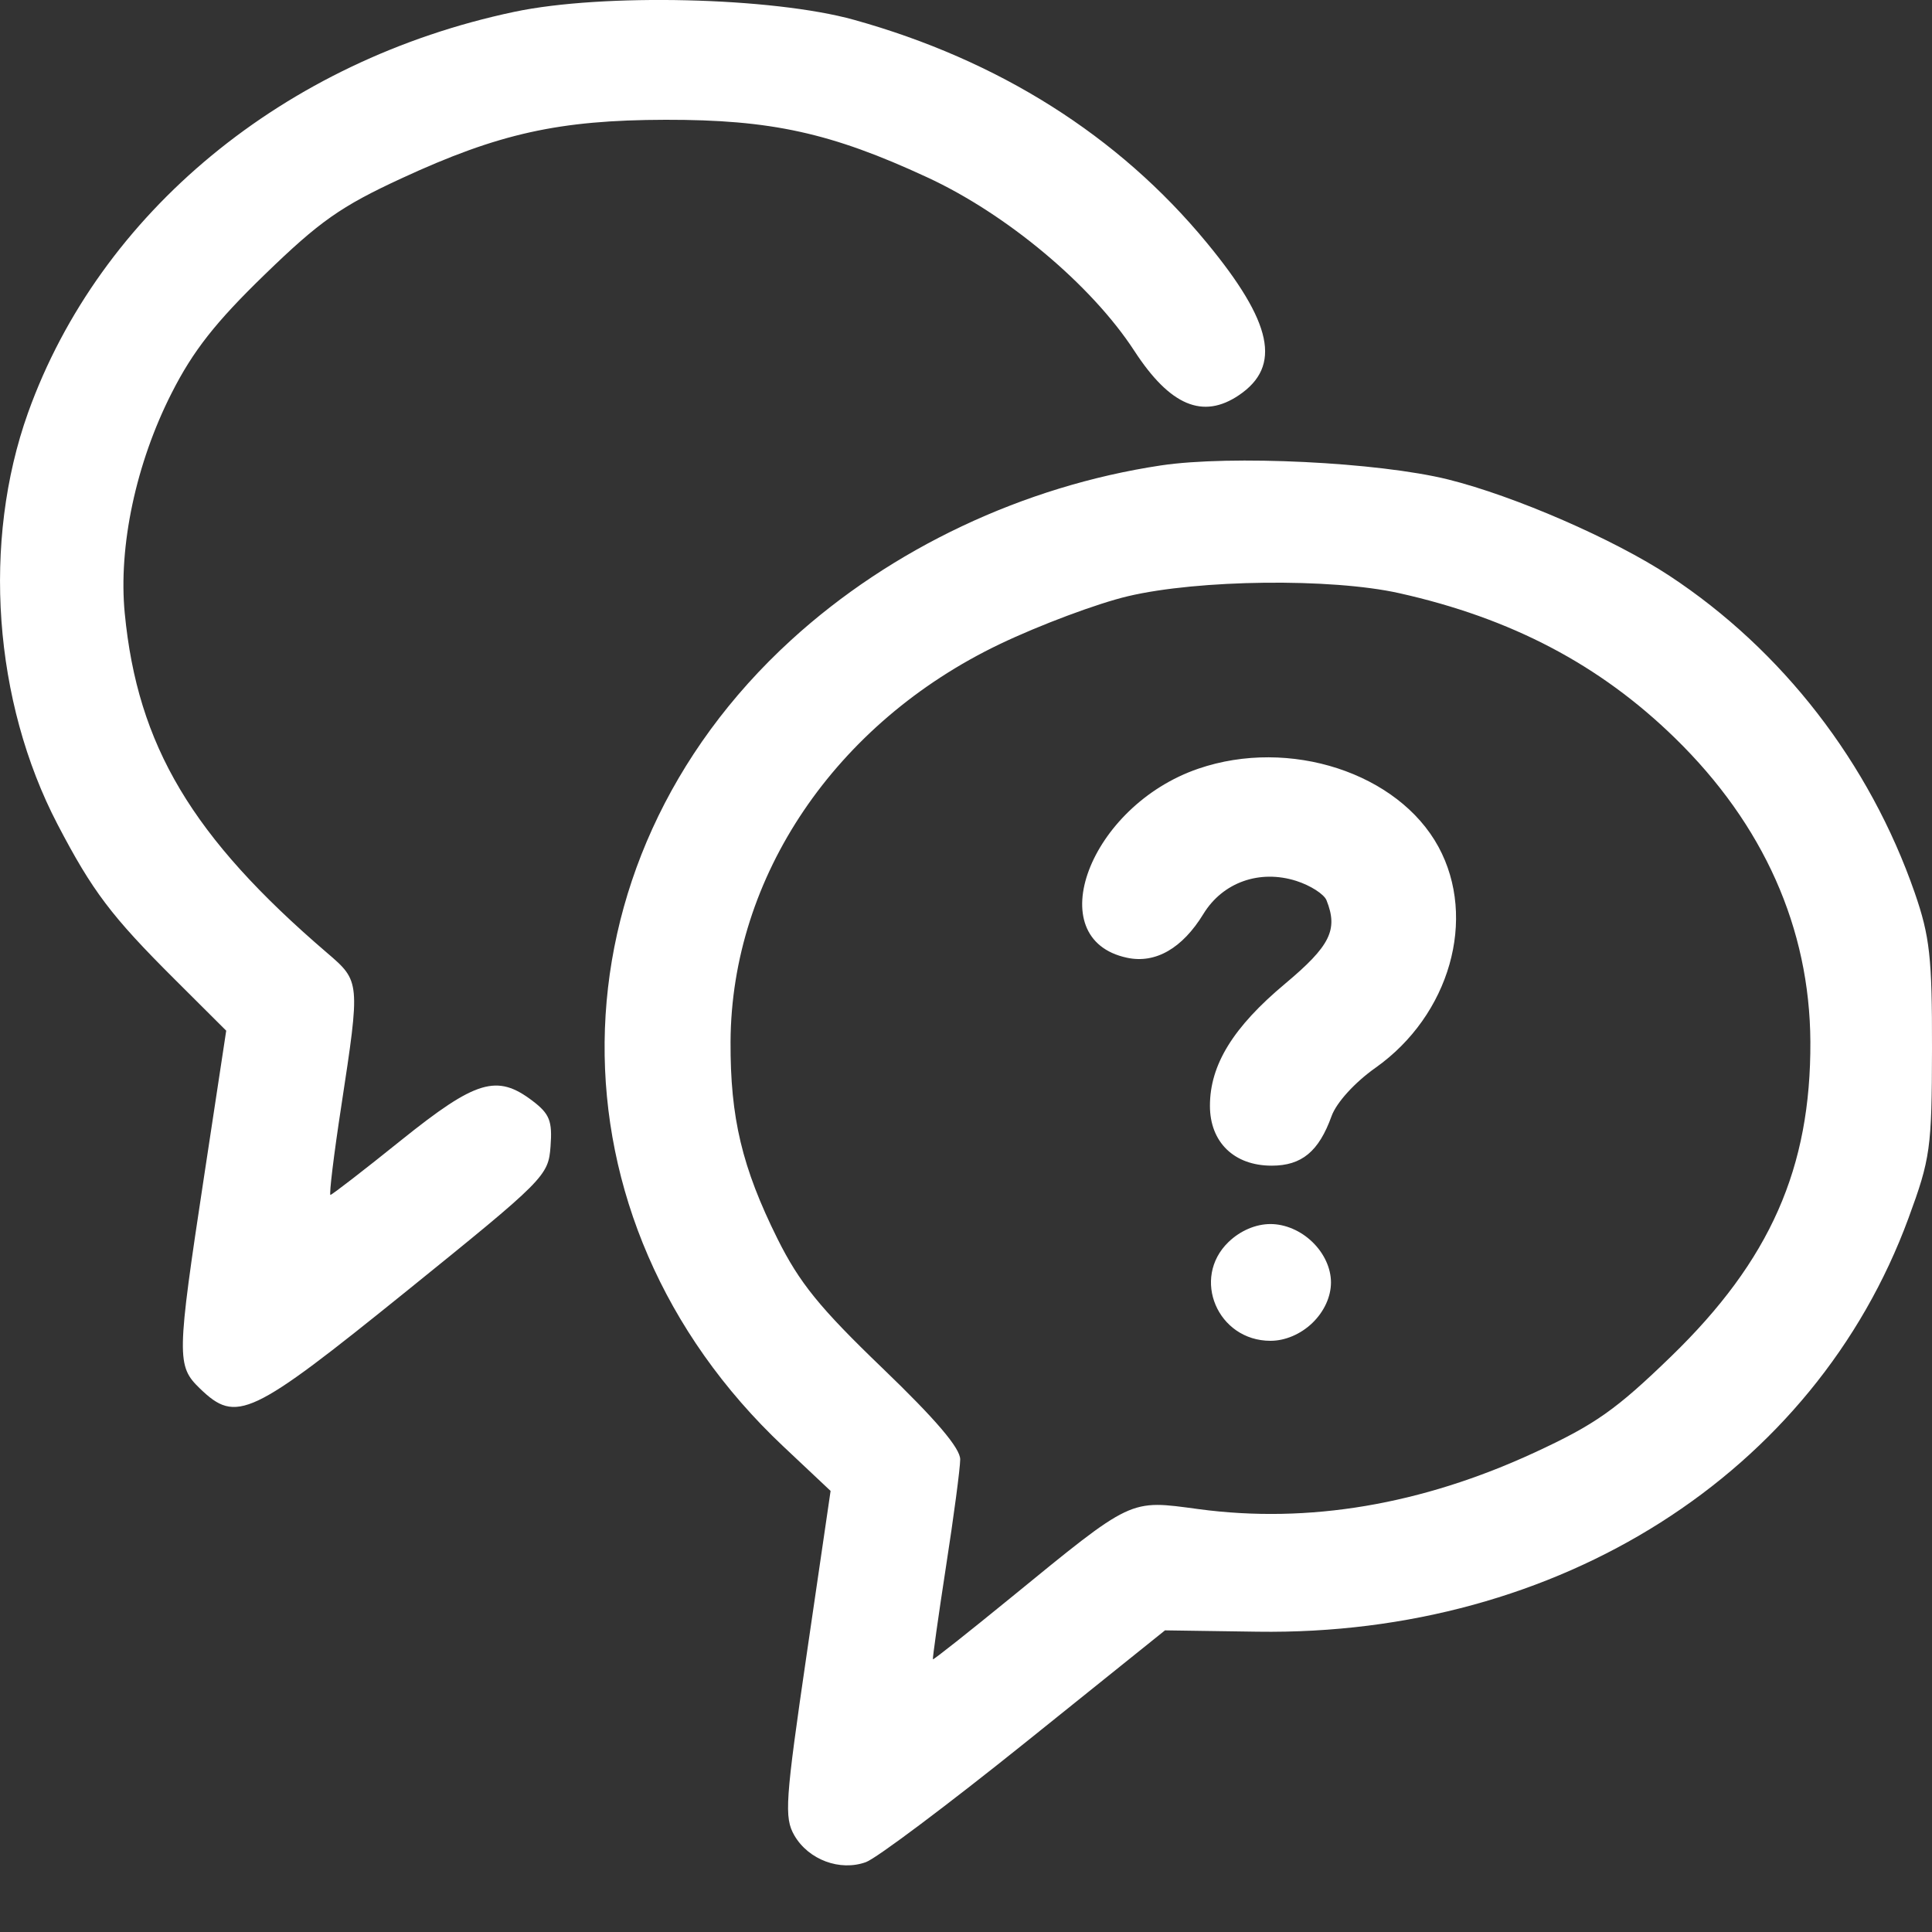 <svg width="23" height="23" viewBox="0 0 23 23" fill="none" xmlns="http://www.w3.org/2000/svg">
    <rect x="0" y="0" width="23" height="23" fill="#333333" stroke="none"/>
    <path fill-rule="evenodd" clip-rule="evenodd" d="M6.122 0.141C3.383 0.719 1.189 2.529 0.334 4.913C-0.215 6.448 -0.079 8.349 0.685 9.814C1.101 10.61 1.324 10.906 2.083 11.662L2.693 12.27L2.429 14.008C2.102 16.16 2.101 16.26 2.381 16.531C2.815 16.949 2.982 16.87 4.833 15.376C6.489 14.038 6.528 13.999 6.554 13.648C6.577 13.345 6.543 13.26 6.339 13.105C5.916 12.784 5.668 12.858 4.777 13.573C4.331 13.932 3.951 14.225 3.934 14.225C3.916 14.225 3.974 13.746 4.064 13.161C4.289 11.687 4.289 11.682 3.894 11.344C2.286 9.966 1.637 8.877 1.485 7.3C1.408 6.504 1.619 5.514 2.043 4.68C2.298 4.177 2.565 3.837 3.152 3.268C3.806 2.634 4.056 2.458 4.776 2.125C5.936 1.588 6.654 1.429 7.922 1.426C9.177 1.424 9.892 1.58 11.036 2.11C11.985 2.548 12.994 3.393 13.504 4.177C13.929 4.83 14.32 4.995 14.75 4.704C15.26 4.359 15.15 3.839 14.364 2.887C13.316 1.616 11.888 0.715 10.167 0.236C9.195 -0.034 7.176 -0.082 6.122 0.141ZM13.819 5.541C12.184 5.787 10.612 6.53 9.42 7.618C6.494 10.29 6.452 14.514 9.325 17.219L9.888 17.749L9.605 19.683C9.347 21.447 9.334 21.637 9.457 21.851C9.626 22.141 10 22.28 10.309 22.168C10.434 22.123 11.285 21.484 12.202 20.748L13.869 19.409L14.969 19.425C18.557 19.477 21.601 17.544 22.72 14.502C22.981 13.793 22.998 13.671 23 12.488C23.002 11.398 22.974 11.147 22.794 10.627C22.257 9.082 21.22 7.741 19.875 6.855C19.213 6.419 18.034 5.906 17.24 5.708C16.408 5.502 14.652 5.416 13.819 5.541ZM16.655 7.061C17.991 7.359 19.046 7.913 19.942 8.788C20.995 9.816 21.545 11.051 21.552 12.401C21.559 13.905 21.073 15.005 19.895 16.147C19.241 16.781 18.991 16.958 18.271 17.291C16.924 17.914 15.578 18.141 14.271 17.966C13.437 17.854 13.496 17.826 12.019 19.032C11.524 19.436 11.113 19.761 11.106 19.754C11.1 19.747 11.169 19.252 11.261 18.655C11.354 18.058 11.43 17.482 11.431 17.375C11.433 17.241 11.14 16.898 10.507 16.289C9.756 15.567 9.518 15.273 9.255 14.746C8.834 13.898 8.693 13.307 8.697 12.401C8.707 10.435 9.946 8.605 11.9 7.669C12.376 7.441 13.063 7.184 13.427 7.098C14.267 6.899 15.847 6.881 16.655 7.061ZM14.266 9.151C12.969 9.595 12.372 11.181 13.418 11.402C13.756 11.474 14.076 11.29 14.327 10.879C14.557 10.504 14.995 10.348 15.432 10.487C15.601 10.541 15.763 10.645 15.792 10.718C15.932 11.069 15.836 11.261 15.3 11.71C14.681 12.227 14.404 12.676 14.404 13.164C14.404 13.598 14.692 13.877 15.139 13.877C15.496 13.877 15.7 13.709 15.852 13.287C15.91 13.126 16.127 12.887 16.376 12.711C17.26 12.085 17.587 10.934 17.125 10.082C16.646 9.201 15.352 8.779 14.266 9.151ZM14.625 14.786C14.179 15.216 14.495 15.962 15.125 15.962C15.3 15.962 15.485 15.883 15.624 15.749C15.763 15.615 15.845 15.437 15.845 15.267C15.845 15.098 15.763 14.92 15.624 14.786C15.485 14.651 15.3 14.572 15.125 14.572C14.949 14.572 14.765 14.651 14.625 14.786Z" fill="#FFFFFF"/>
</svg>
